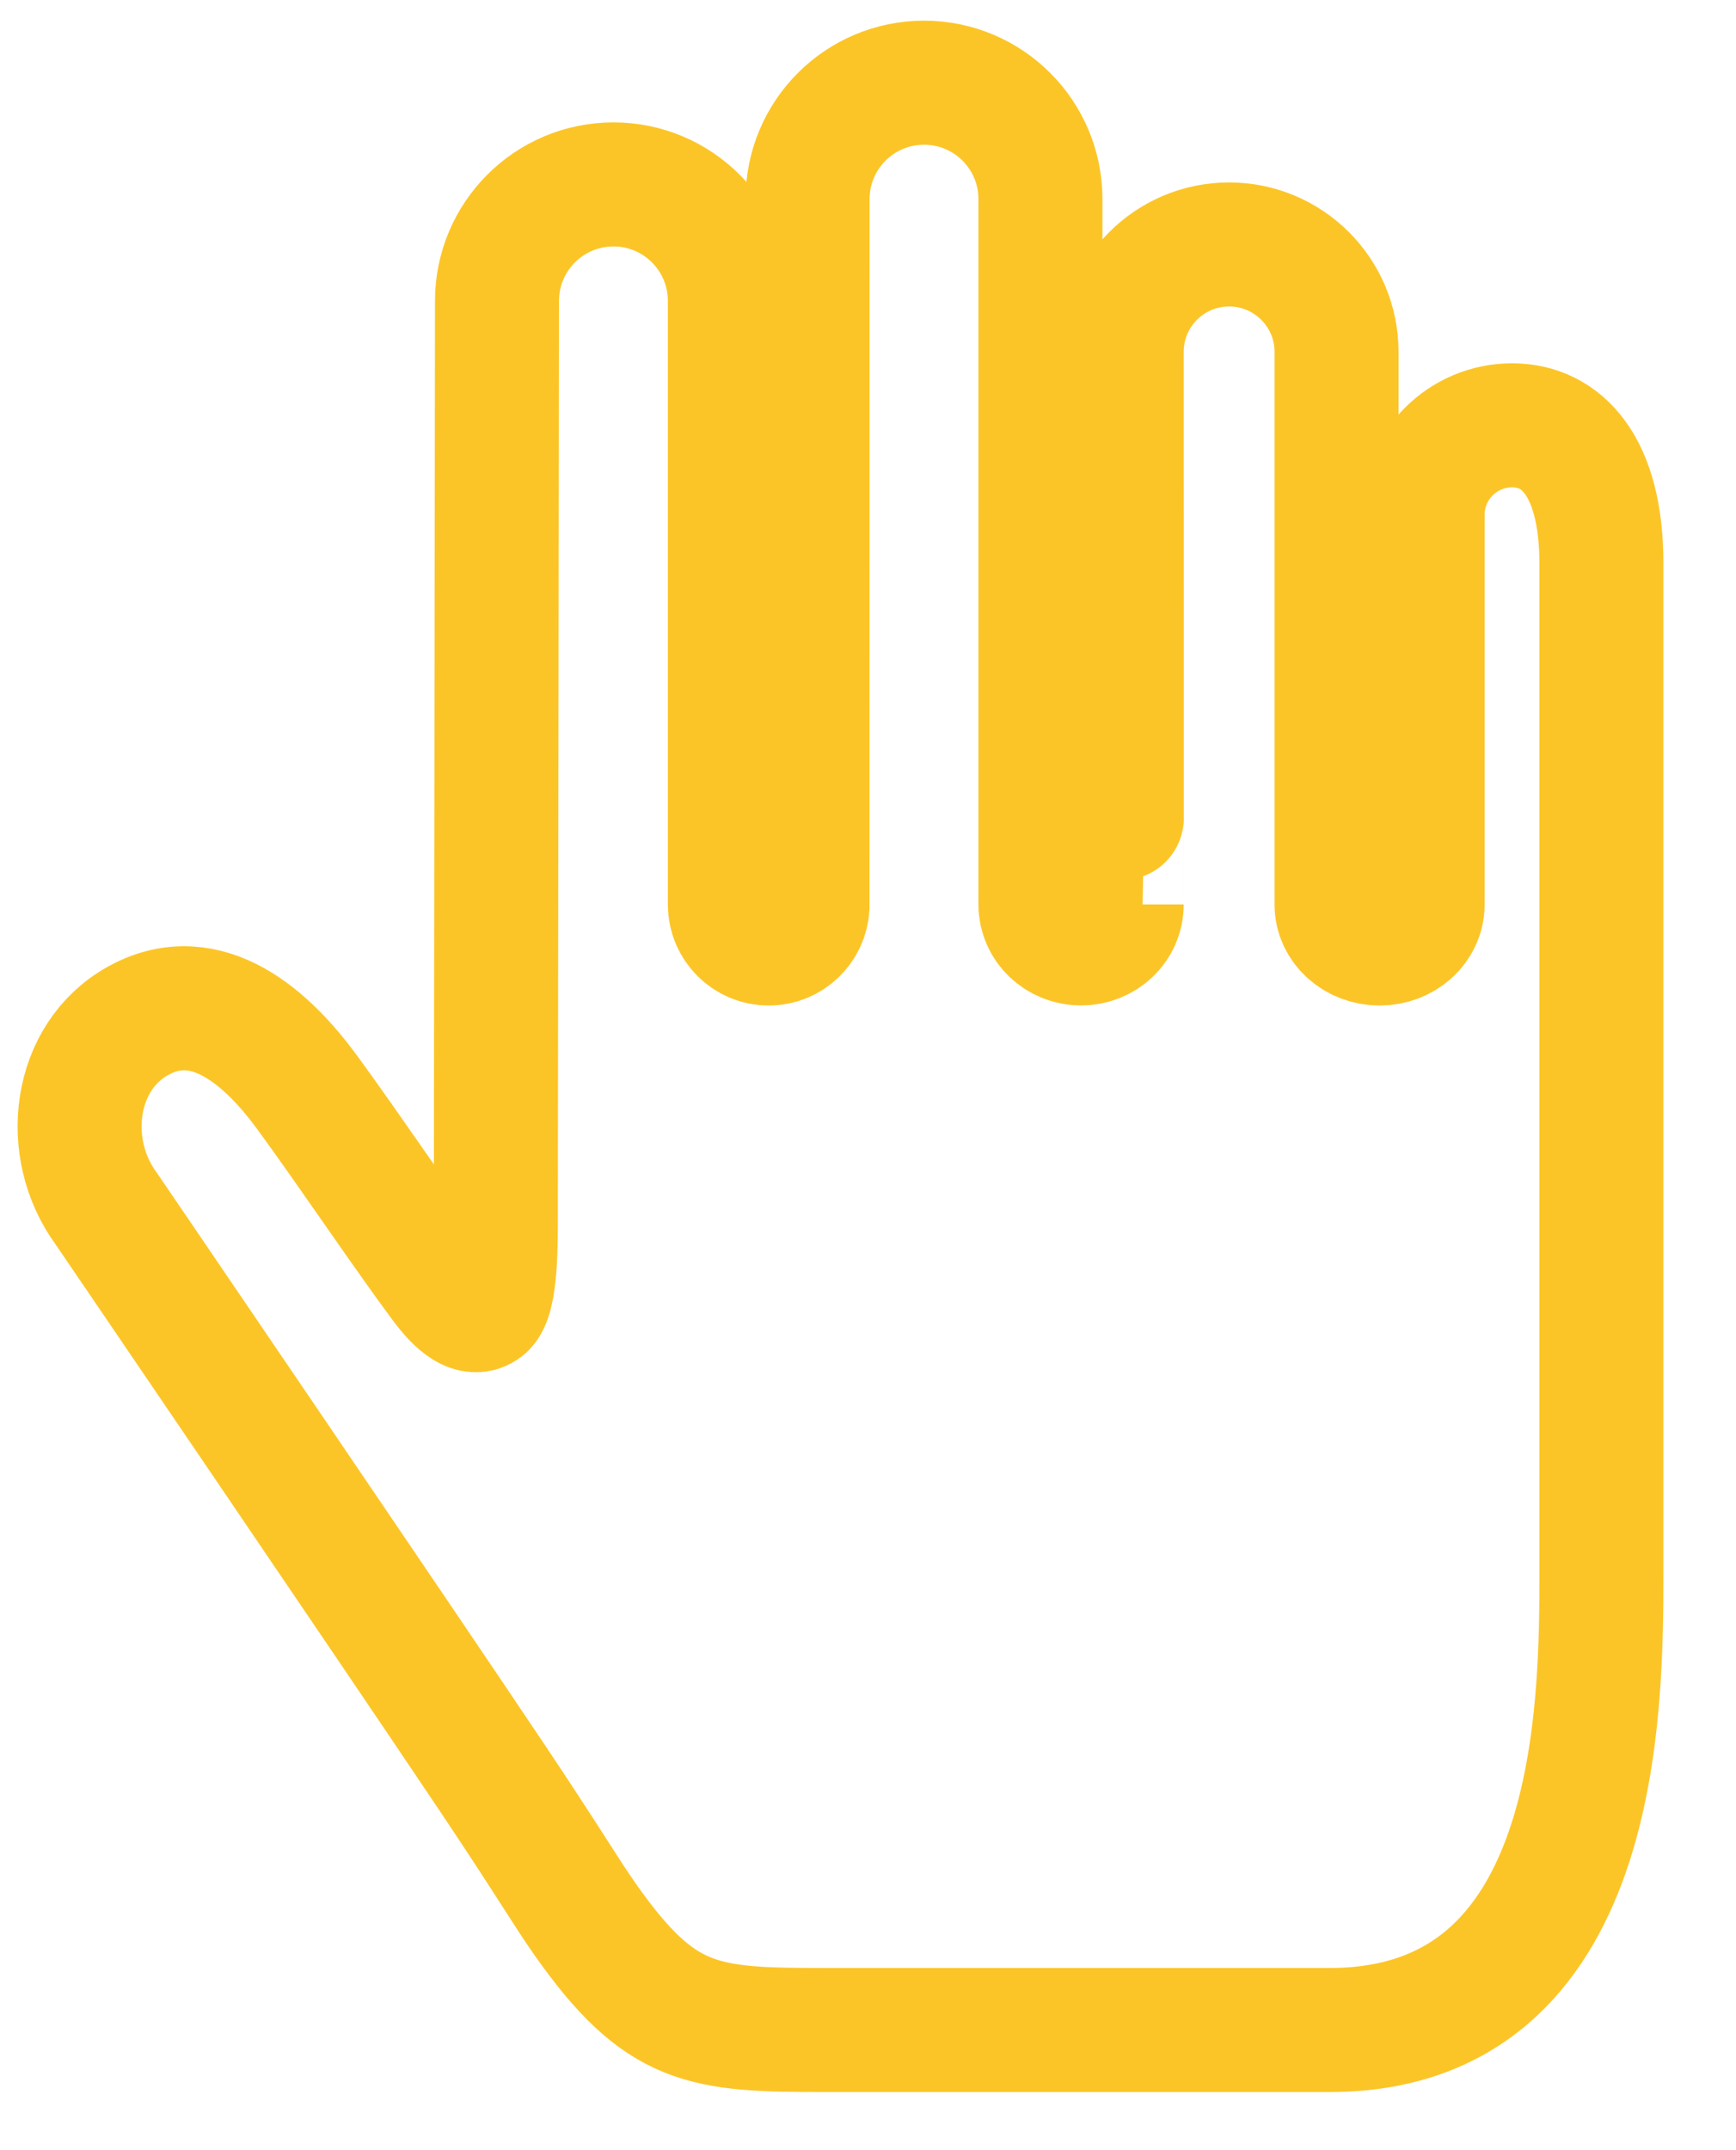 <svg width="21" height="26" viewBox="0 0 21 26" fill="none" xmlns="http://www.w3.org/2000/svg">
<path d="M18.291 5.143C17.694 5.143 17.209 5.628 17.209 6.225V10.939C17.209 11.198 16.976 11.409 16.689 11.409C16.401 11.409 16.168 11.198 16.168 10.939V4.254C16.167 3.537 15.585 2.956 14.868 2.956C14.15 2.956 13.569 3.538 13.569 4.255C13.569 4.255 13.572 10.935 13.569 10.936V10.939C13.569 11.198 13.349 11.408 13.077 11.408C12.806 11.408 12.586 11.198 12.586 10.939V2.407C12.586 1.63 11.955 1 11.178 1C10.4 1 9.769 1.631 9.769 2.409C9.769 2.409 9.768 10.869 9.768 10.967C9.753 11.213 9.549 11.409 9.299 11.409C9.04 11.409 8.829 11.198 8.829 10.939V3.639C8.829 2.861 8.199 2.23 7.421 2.23C6.643 2.23 6.012 2.861 6.012 3.639C5.999 13.847 5.999 13.847 5.998 14.692C5.998 15.011 6.004 15.696 5.85 15.811C5.723 15.906 5.553 15.788 5.347 15.51C4.879 14.879 4.205 13.877 3.714 13.207C3.248 12.572 2.512 11.883 1.677 12.34C0.883 12.774 0.749 13.887 1.286 14.616C1.286 14.616 4.764 19.721 5.953 21.496C6.649 22.535 6.836 22.864 7.076 23.206C7.99 24.506 8.5 24.547 9.975 24.547C11.566 24.547 16.085 24.547 16.085 24.547C19.372 24.547 19.372 20.645 19.372 18.98V6.819C19.372 5.628 18.888 5.143 18.291 5.143Z" stroke="#FCC527" stroke-width="1.5"/>
</svg>
